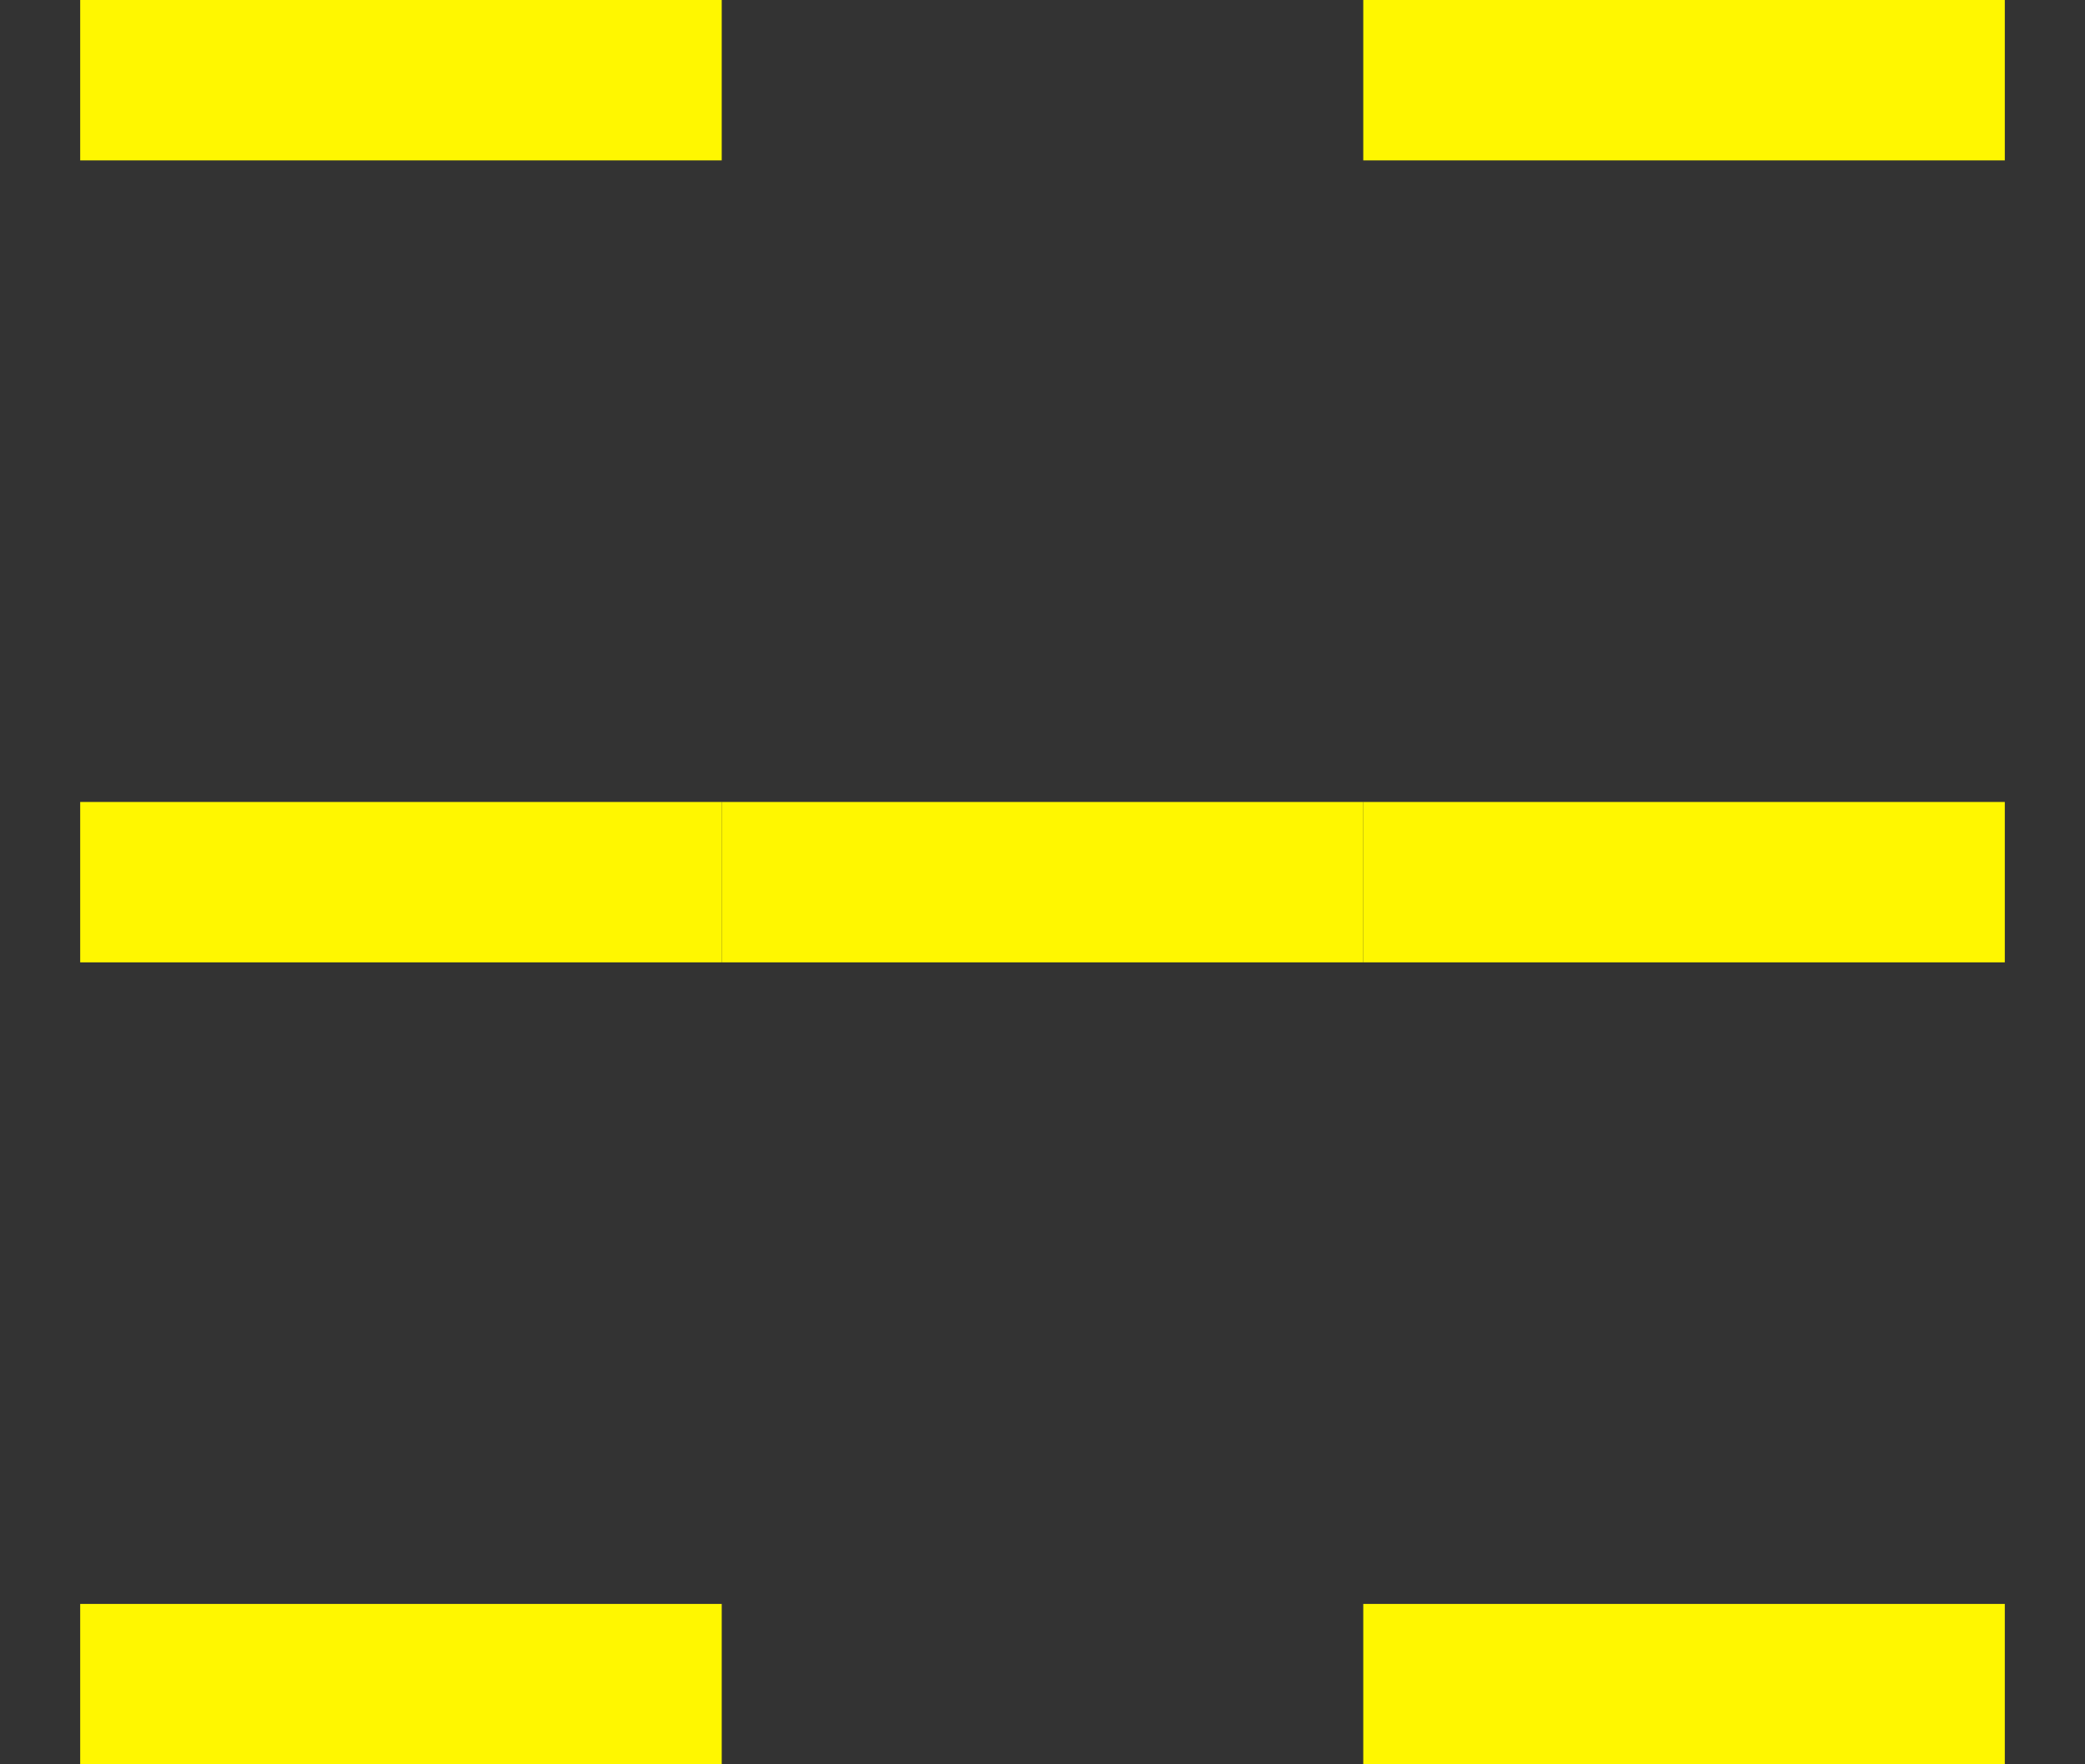 <svg xmlns="http://www.w3.org/2000/svg" xmlns:svg="http://www.w3.org/2000/svg" id="WAS-WSFGP-P----" width="260" height="220" version="1.1" viewBox="0 0 260 220"><rect x="0" y="0" width="260" height="220" fill="#333333" stroke="none"/><g id="g3" transform="translate(-70,-90)"><svg id="_0.WAS-WSFG--P----" width="400" height="400" version="1.1" viewBox="0 0 400 400"><line style="stroke:#fff700;stroke-width:20" id="line6" x1="160" x2="240" y1="200" y2="200"/></svg></g><g id="g8" transform="translate(-150,-190)"><svg id="_1.WAS-WSFG--P----" width="400" height="400" version="1.1" viewBox="0 0 400 400"><line style="stroke:#fff700;stroke-width:20" id="line11" x1="160" x2="240" y1="200" y2="200"/></svg></g><g id="g13" transform="translate(10,-190)"><svg id="_2.WAS-WSFG--P----" width="400" height="400" version="1.1" viewBox="0 0 400 400"><line style="stroke:#fff700;stroke-width:20" id="line16" x1="160" x2="240" y1="200" y2="200"/></svg></g><g id="g18" transform="translate(-150,-90)"><svg id="_3.WAS-WSFG--P----" width="400" height="400" version="1.1" viewBox="0 0 400 400"><line style="stroke:#fff700;stroke-width:20" id="line21" x1="160" x2="240" y1="200" y2="200"/></svg></g><g id="g23" transform="translate(10,-90)"><svg id="_4.WAS-WSFG--P----" width="400" height="400" version="1.1" viewBox="0 0 400 400"><line style="stroke:#fff700;stroke-width:20" id="line26" x1="160" x2="240" y1="200" y2="200"/></svg></g><g id="g28" transform="translate(-150,10)"><svg id="_5.WAS-WSFG--P----" width="400" height="400" version="1.1" viewBox="0 0 400 400"><line style="stroke:#fff700;stroke-width:20" id="line31" x1="160" x2="240" y1="200" y2="200"/></svg></g><g id="g33" transform="translate(10,10)"><svg id="_6.WAS-WSFG--P----" width="400" height="400" version="1.1" viewBox="0 0 400 400"><line style="stroke:#fff700;stroke-width:20" id="line36" x1="160" x2="240" y1="200" y2="200"/></svg></g></svg>